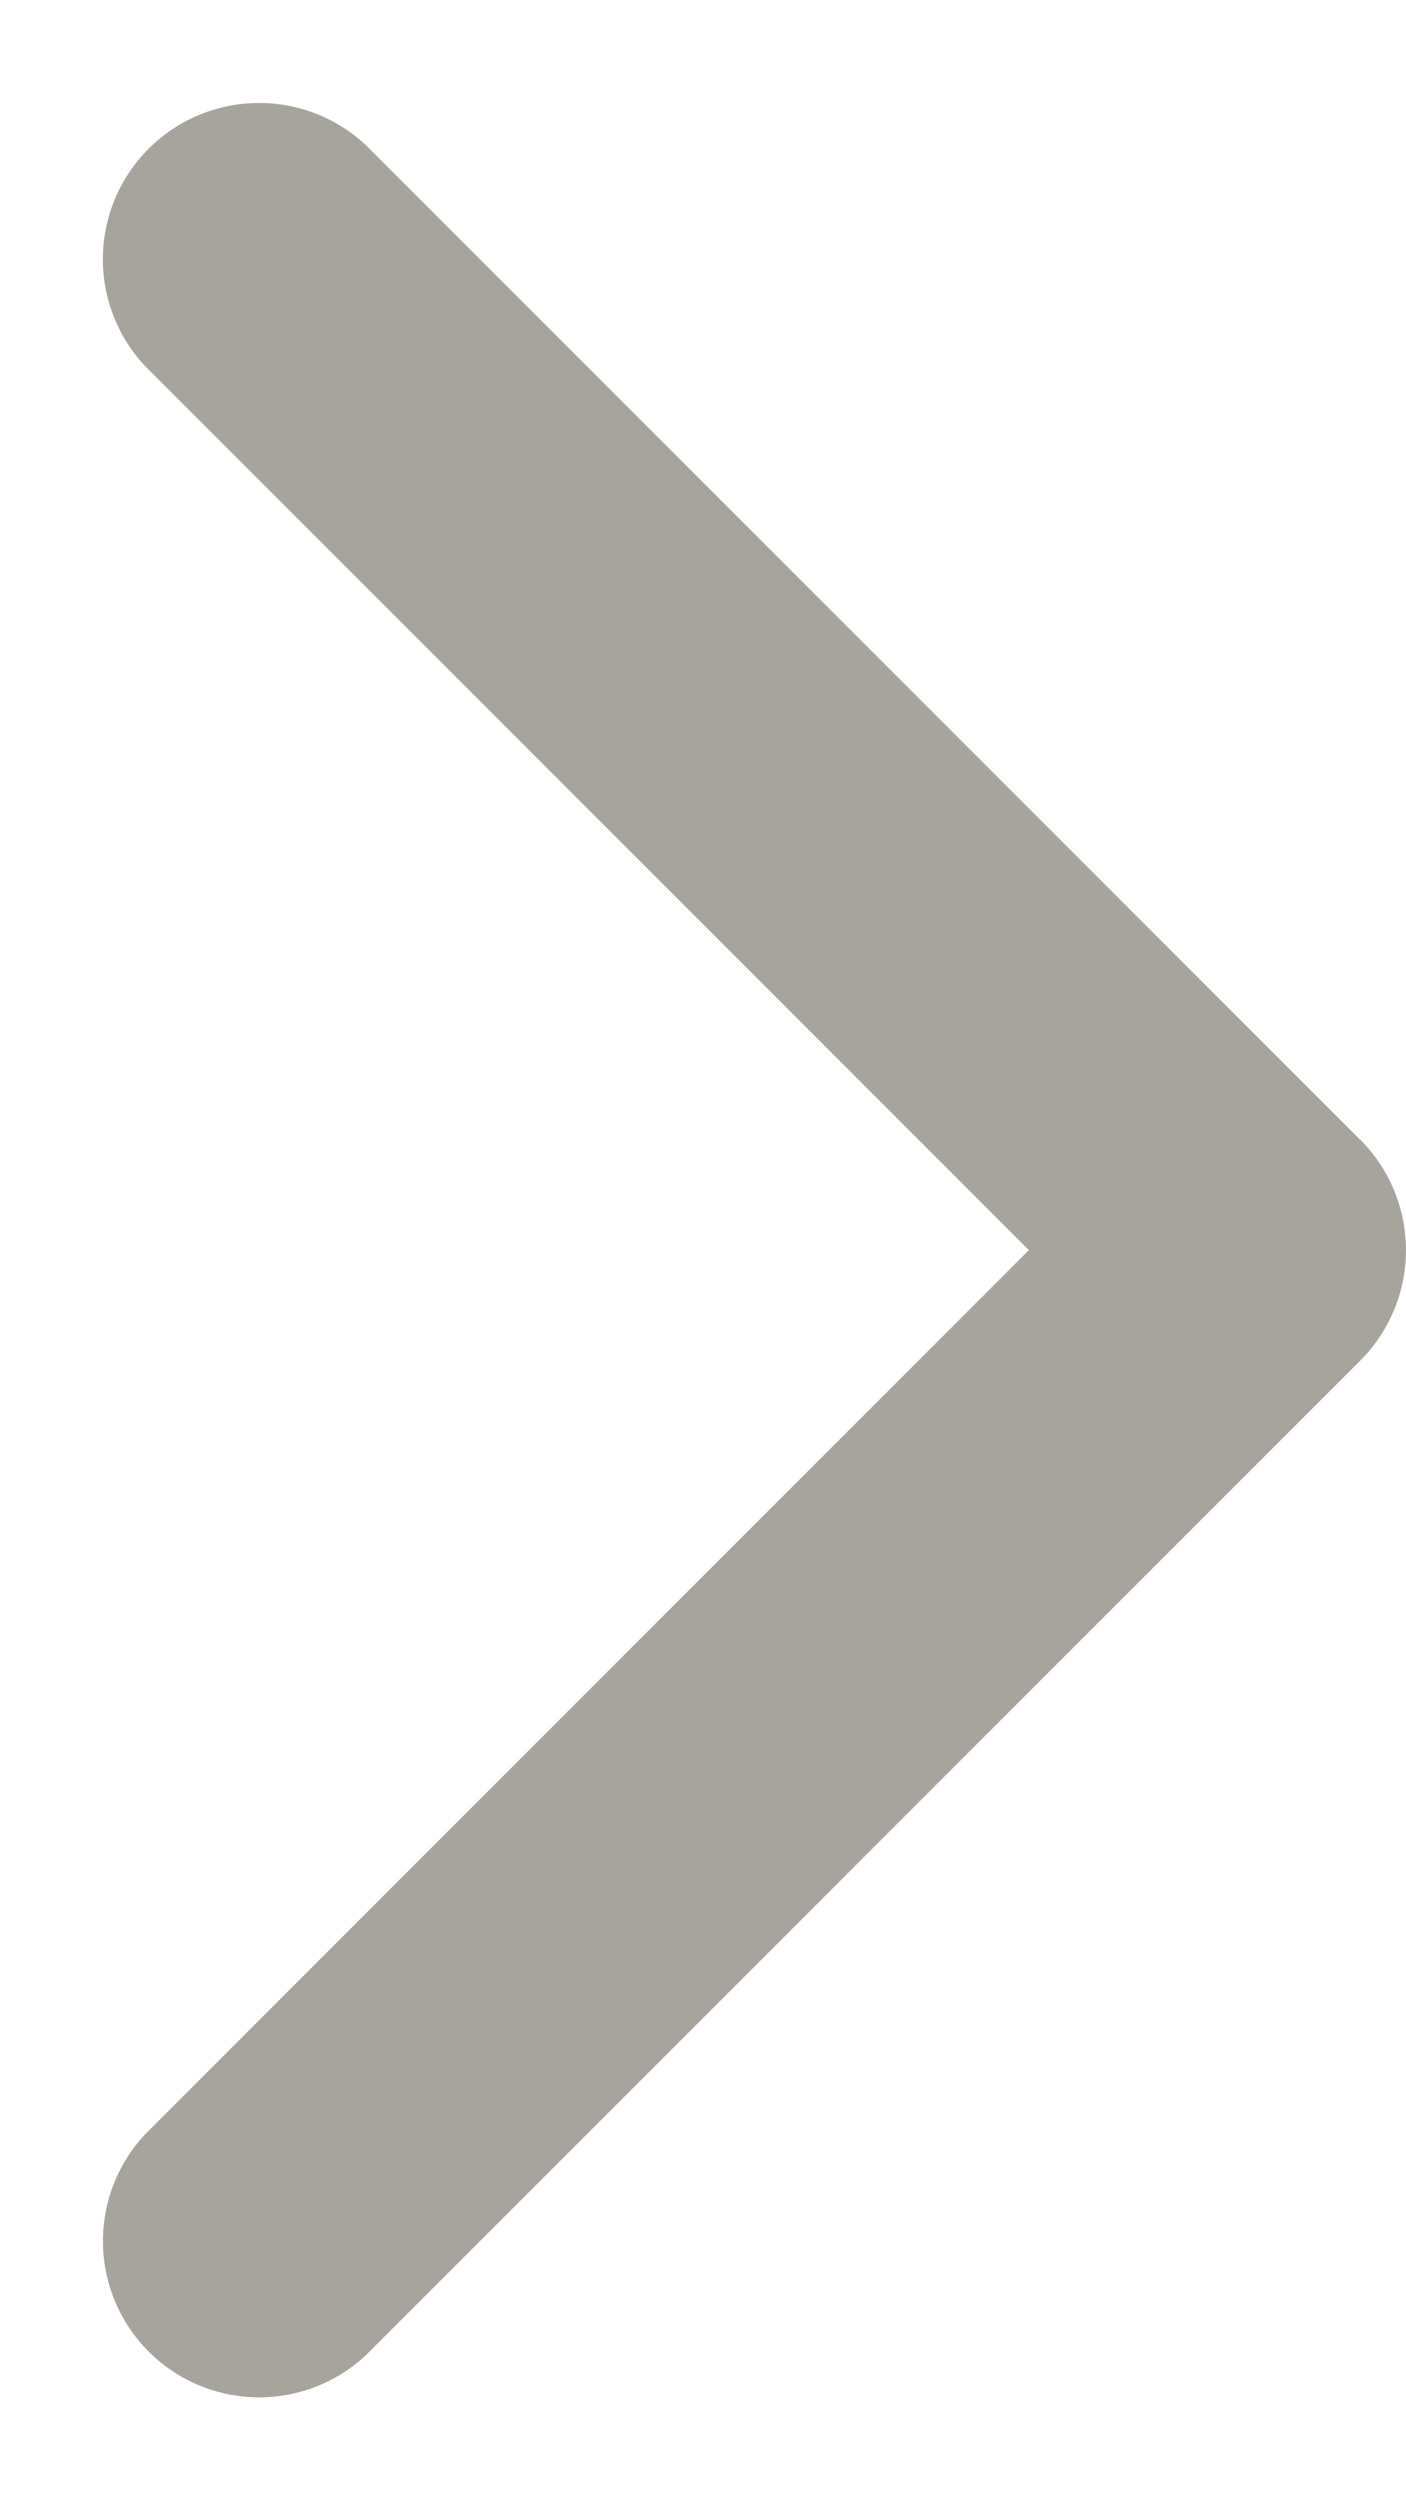<svg width="9" height="16" fill="none" xmlns="http://www.w3.org/2000/svg"><path d="M8.707 7.293a1 1 0 010 1.414l-6.364 6.364A1 1 0 01.93 13.657L6.586 8 .929 2.343A1 1 0 012.343.93l6.364 6.364zM7 7h1v2H7V7z" fill="#A6A49D"/></svg>